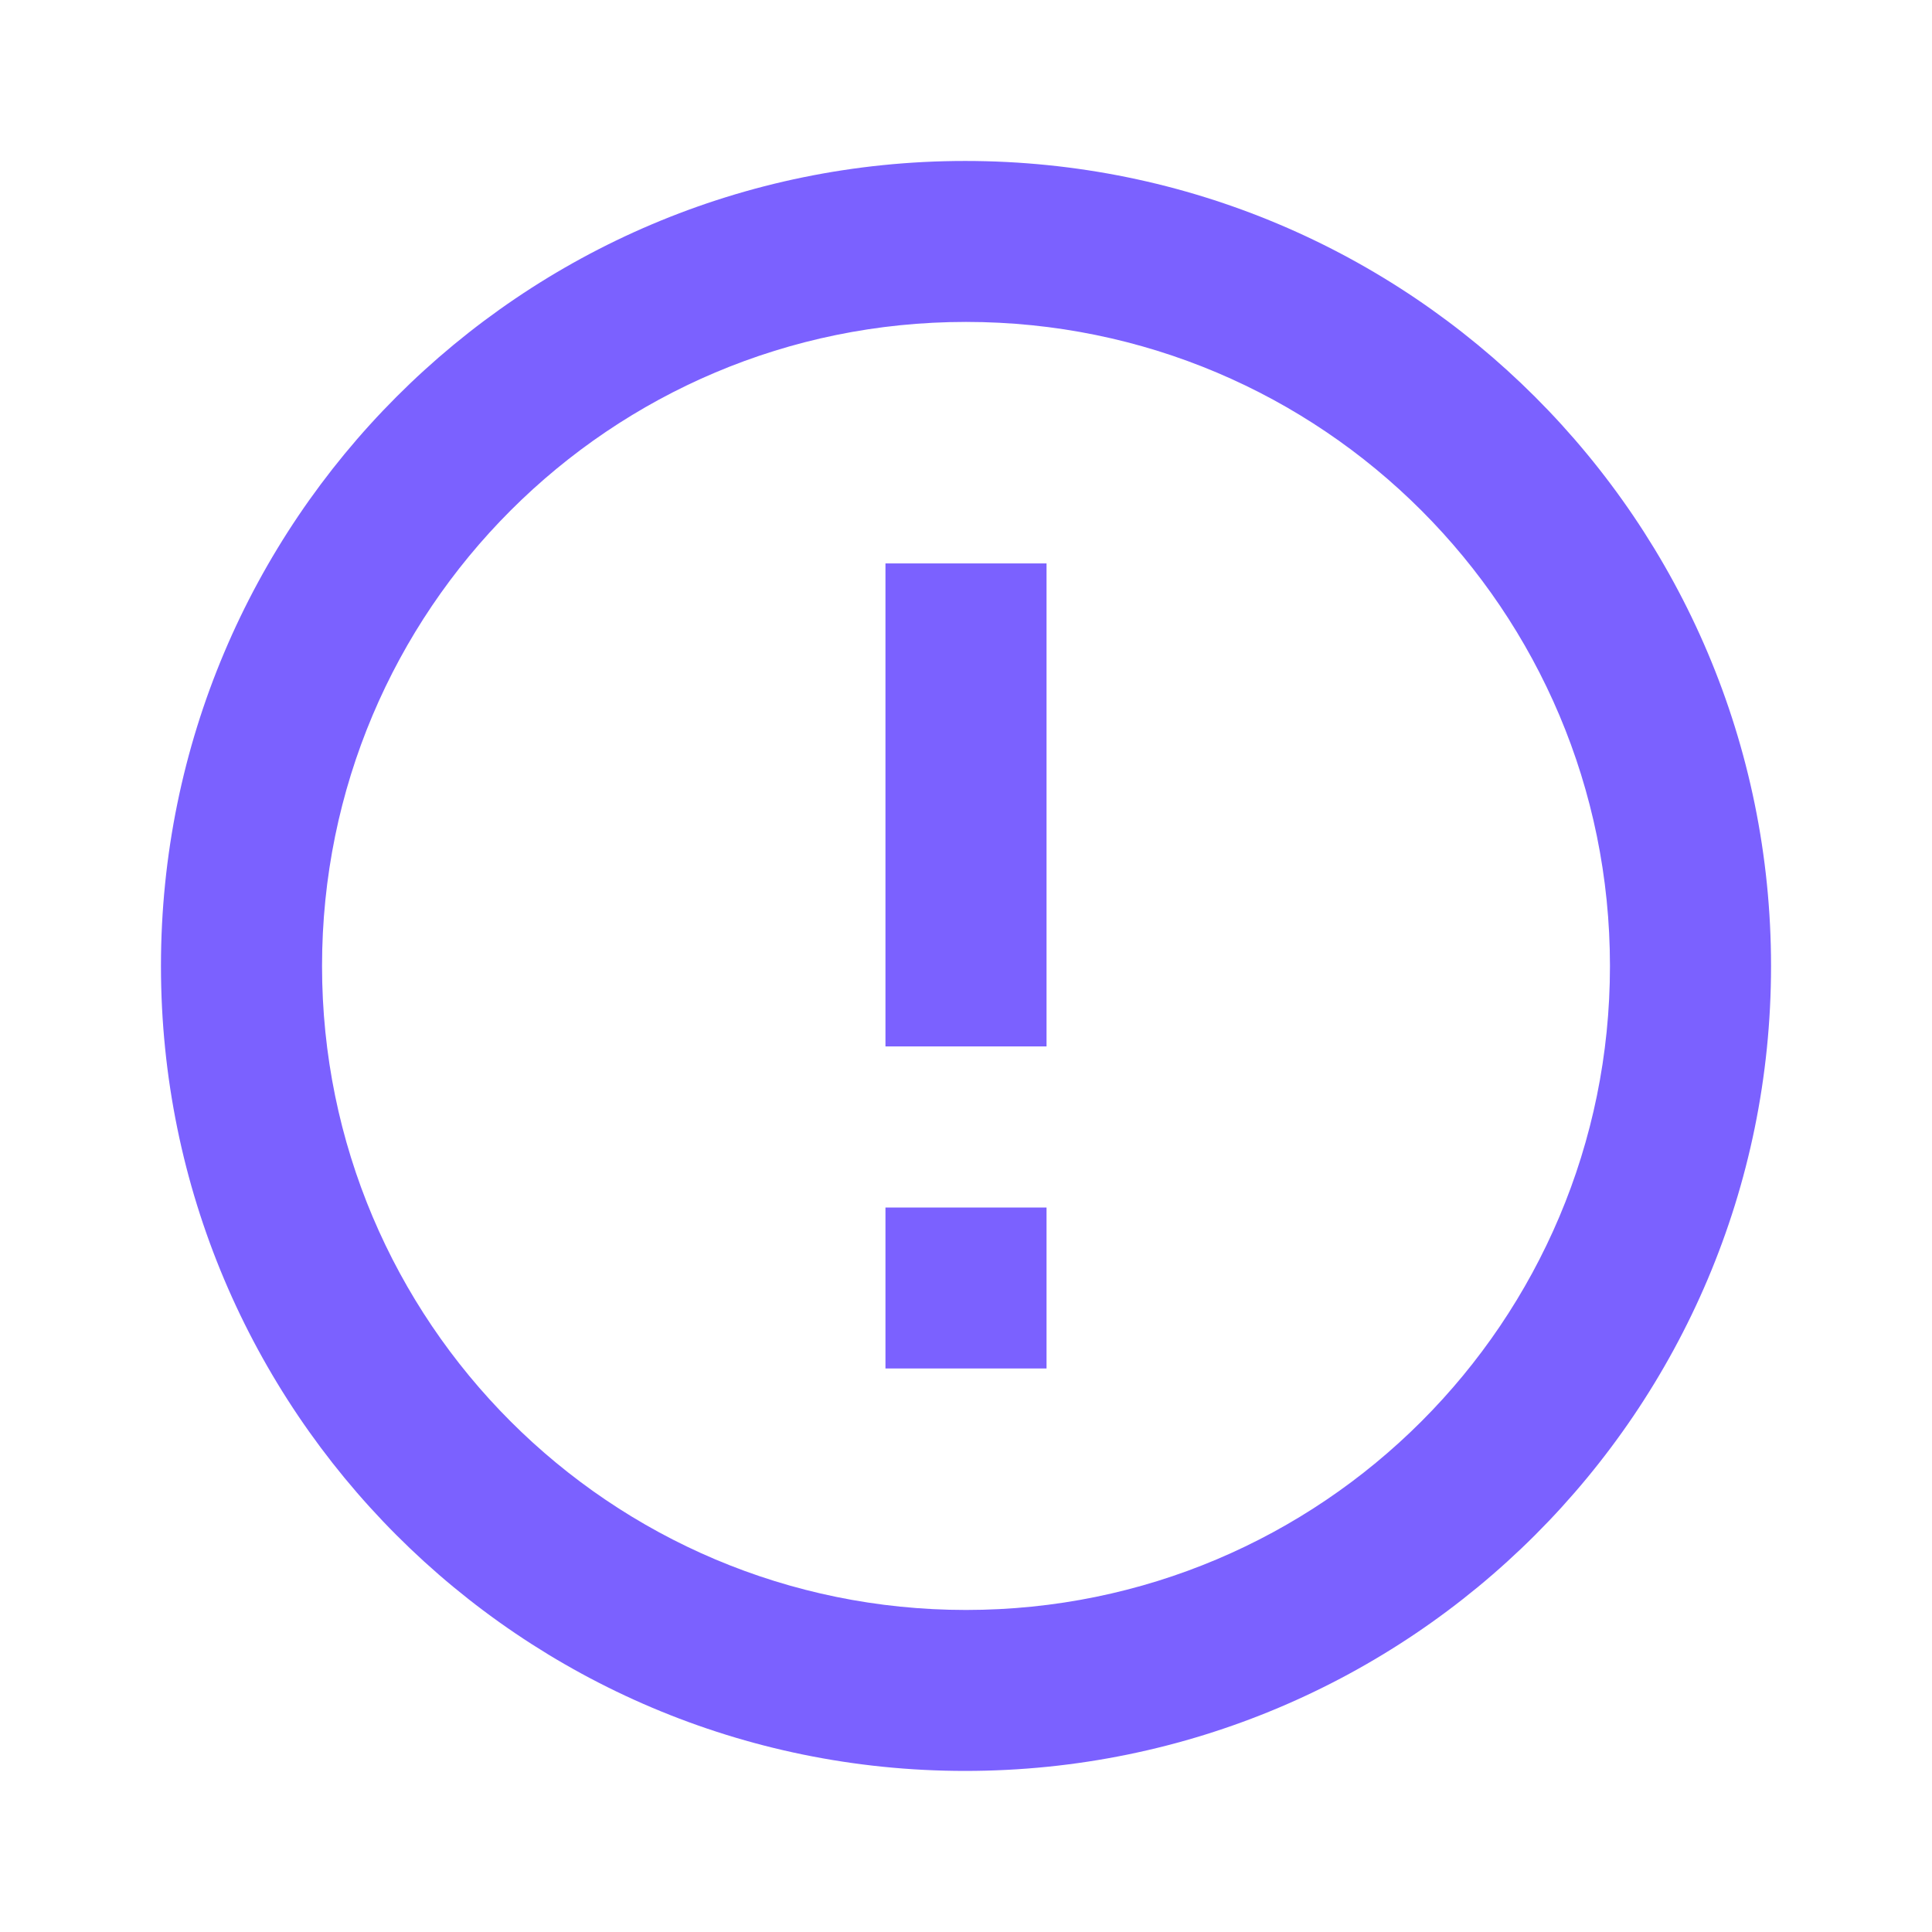 <svg width="16" height="16" viewBox="0 0 16 16" fill="none" xmlns="http://www.w3.org/2000/svg">
<g id="error_outline">
<path id="Vector" d="M7.333 10H8.667V11.333H7.333V10ZM7.333 4.666H8.667V8.666H7.333V4.666ZM7.993 1.333C4.313 1.333 1.333 4.32 1.333 8C1.333 11.68 4.313 14.666 7.993 14.666C11.68 14.666 14.667 11.68 14.667 8C14.667 4.32 11.68 1.333 7.993 1.333ZM8 13.333C5.053 13.333 2.667 10.946 2.667 8C2.667 5.053 5.053 2.666 8 2.666C10.947 2.666 13.333 5.053 13.333 8C13.333 10.946 10.947 13.333 8 13.333Z" fill="#7B61FF"/>
</g>
</svg>
